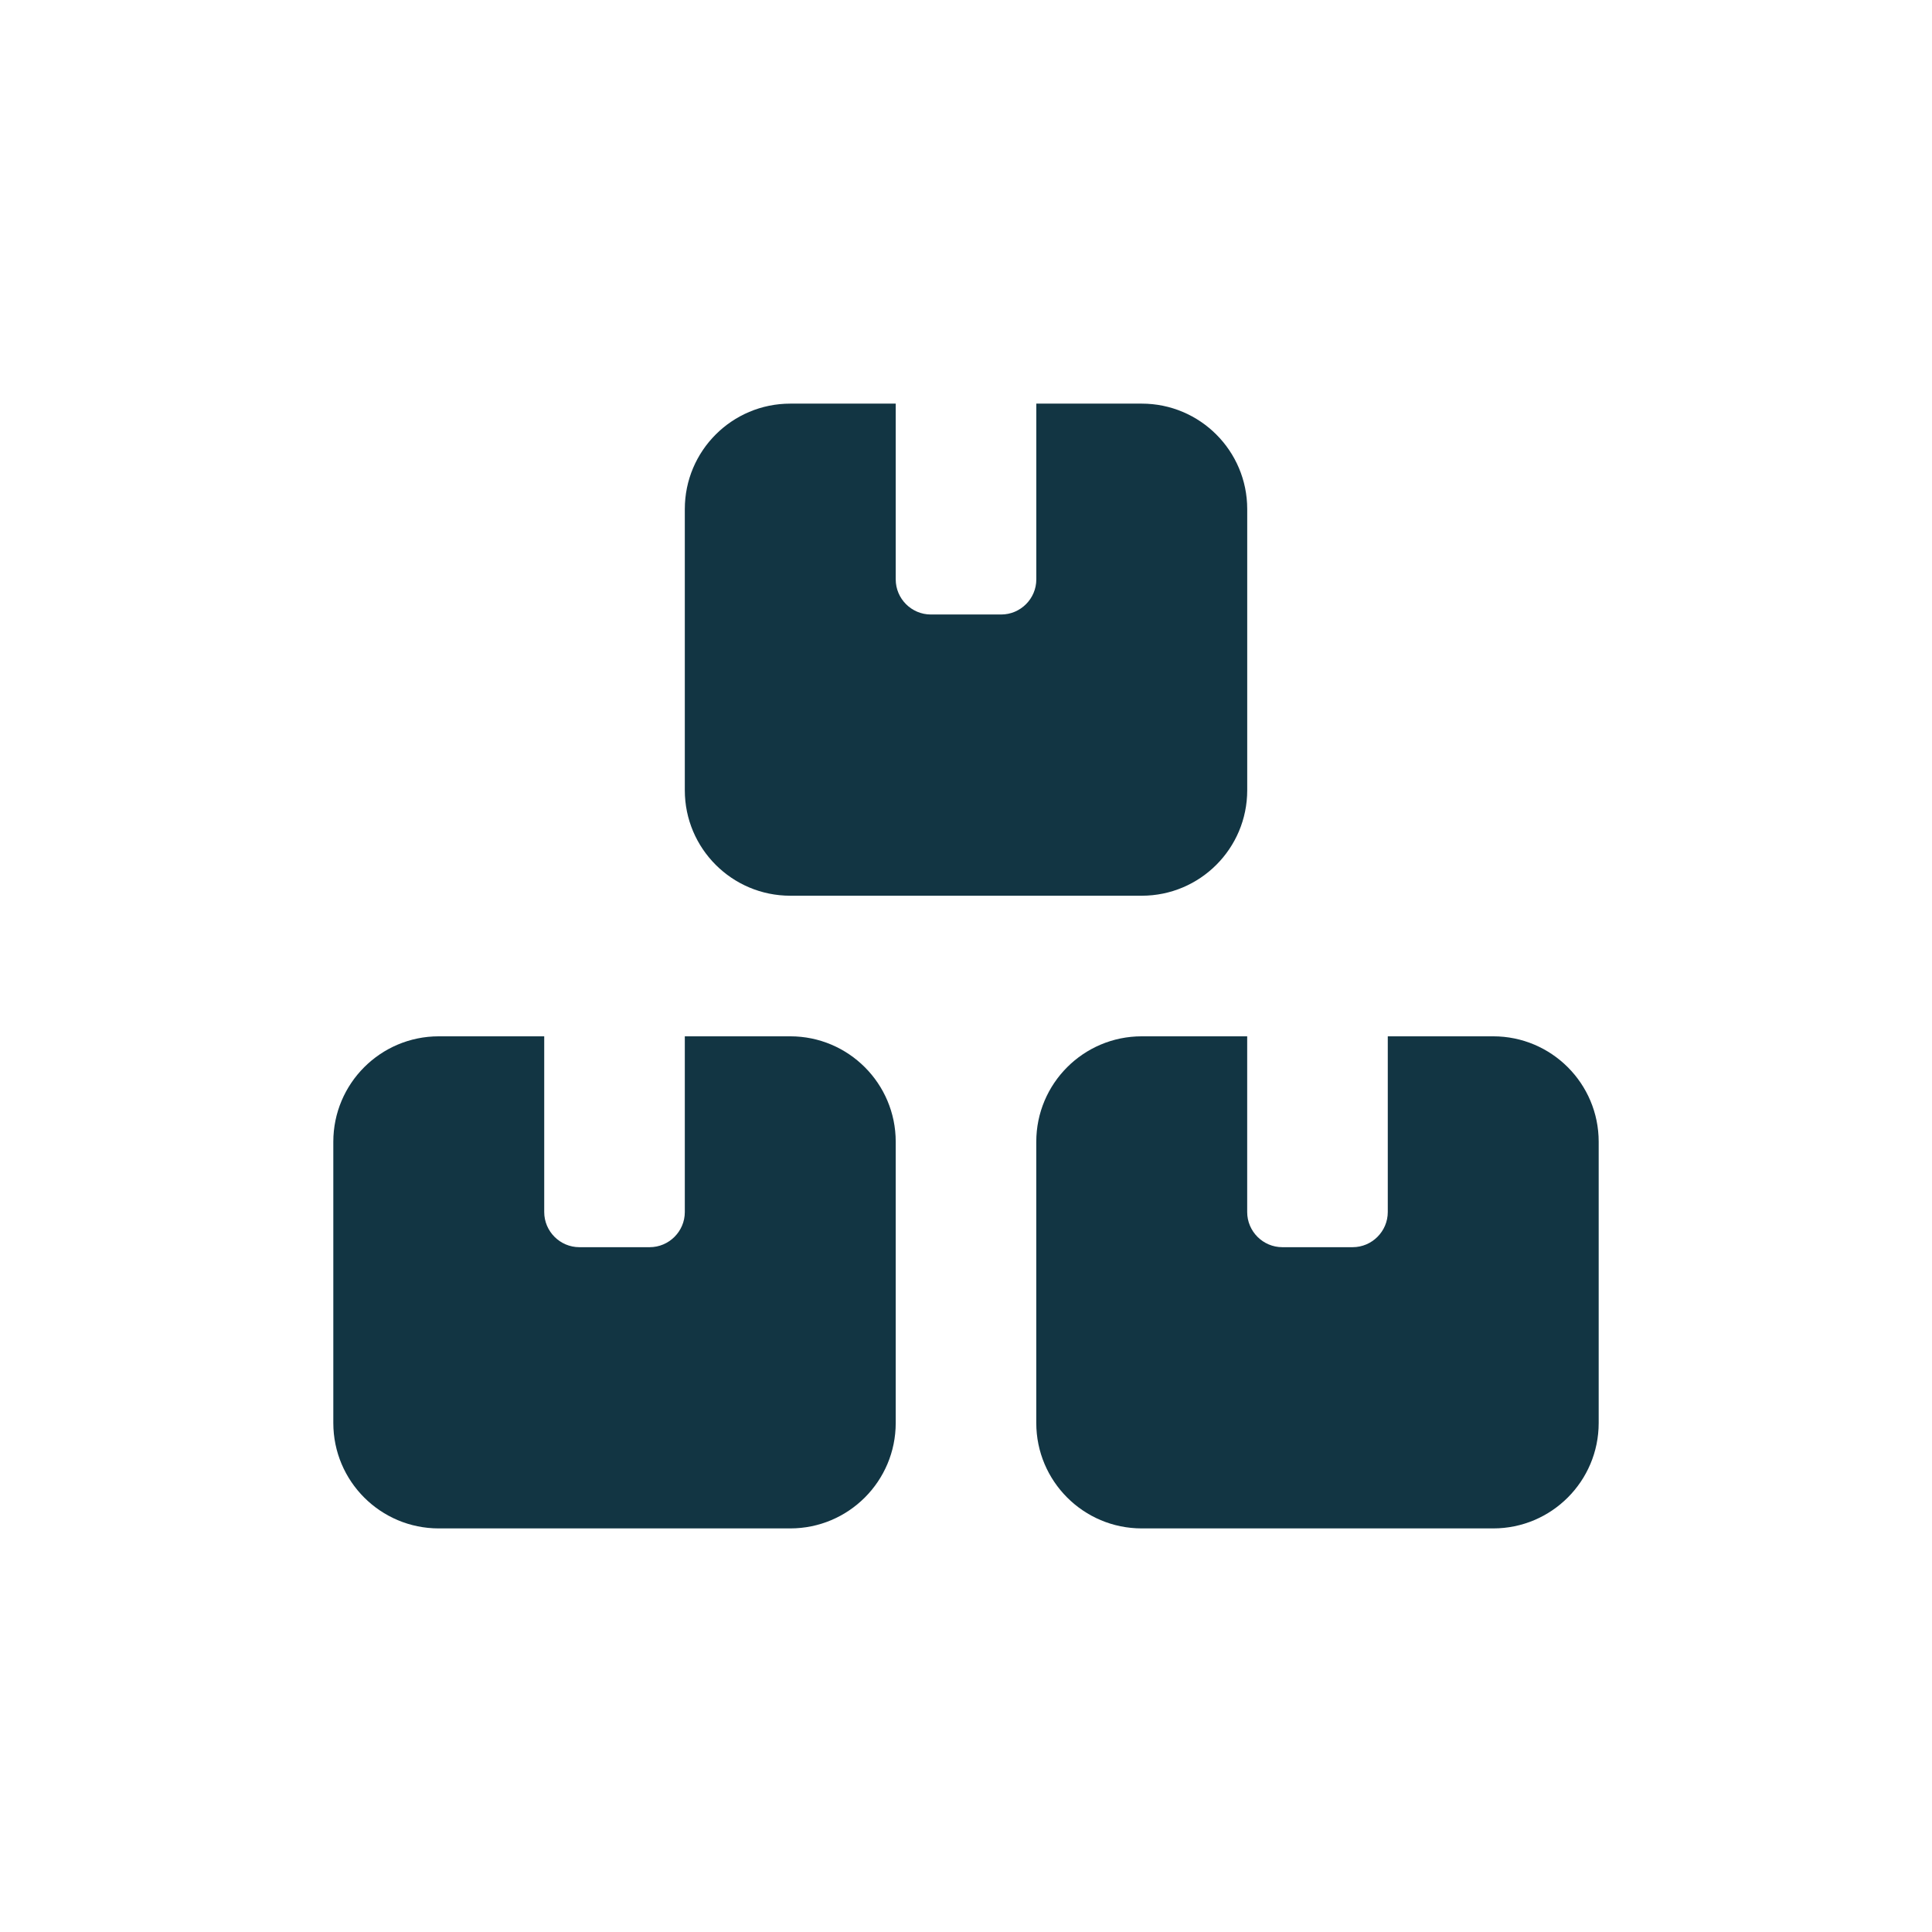 <?xml version="1.0" encoding="UTF-8"?><svg id="uuid-6e11e7f5-799b-448f-bf32-9a6db5e27a49" xmlns="http://www.w3.org/2000/svg" viewBox="0 0 48 48"><defs><style>.uuid-9d30a6cf-7222-40f8-af61-8ef7ecad428a{fill:#123543;}</style></defs><path class="uuid-9d30a6cf-7222-40f8-af61-8ef7ecad428a" d="M17.014,12.648c0-1.447,1.173-2.62,2.62-2.62h2.62v4.366c0,.482,.393,.873,.873,.873h1.747c.48,0,.873-.391,.873-.873v-4.366h2.62c1.446,0,2.62,1.173,2.62,2.62v6.986c0,1.446-1.173,2.62-2.62,2.62h-8.733c-1.446,0-2.62-1.173-2.62-2.62v-6.986Z"/><path class="uuid-9d30a6cf-7222-40f8-af61-8ef7ecad428a" d="M13.521,25.747v4.366c0,.48,.393,.873,.873,.873h1.747c.48,0,.873-.393,.873-.873v-4.366h2.62c1.446,0,2.62,1.173,2.62,2.62v6.986c0,1.446-1.173,2.62-2.62,2.62H10.901c-1.447,0-2.62-1.173-2.62-2.62v-6.986c0-1.446,1.173-2.62,2.62-2.62h2.62Z"/><path class="uuid-9d30a6cf-7222-40f8-af61-8ef7ecad428a" d="M30.986,25.747v4.366c0,.48,.393,.873,.873,.873h1.747c.48,0,.873-.393,.873-.873v-4.366h2.62c1.446,0,2.62,1.173,2.62,2.62v6.986c0,1.446-1.173,2.62-2.62,2.62h-8.733c-1.446,0-2.62-1.173-2.62-2.62v-6.986c0-1.446,1.173-2.62,2.62-2.62h2.62Z"/></svg>